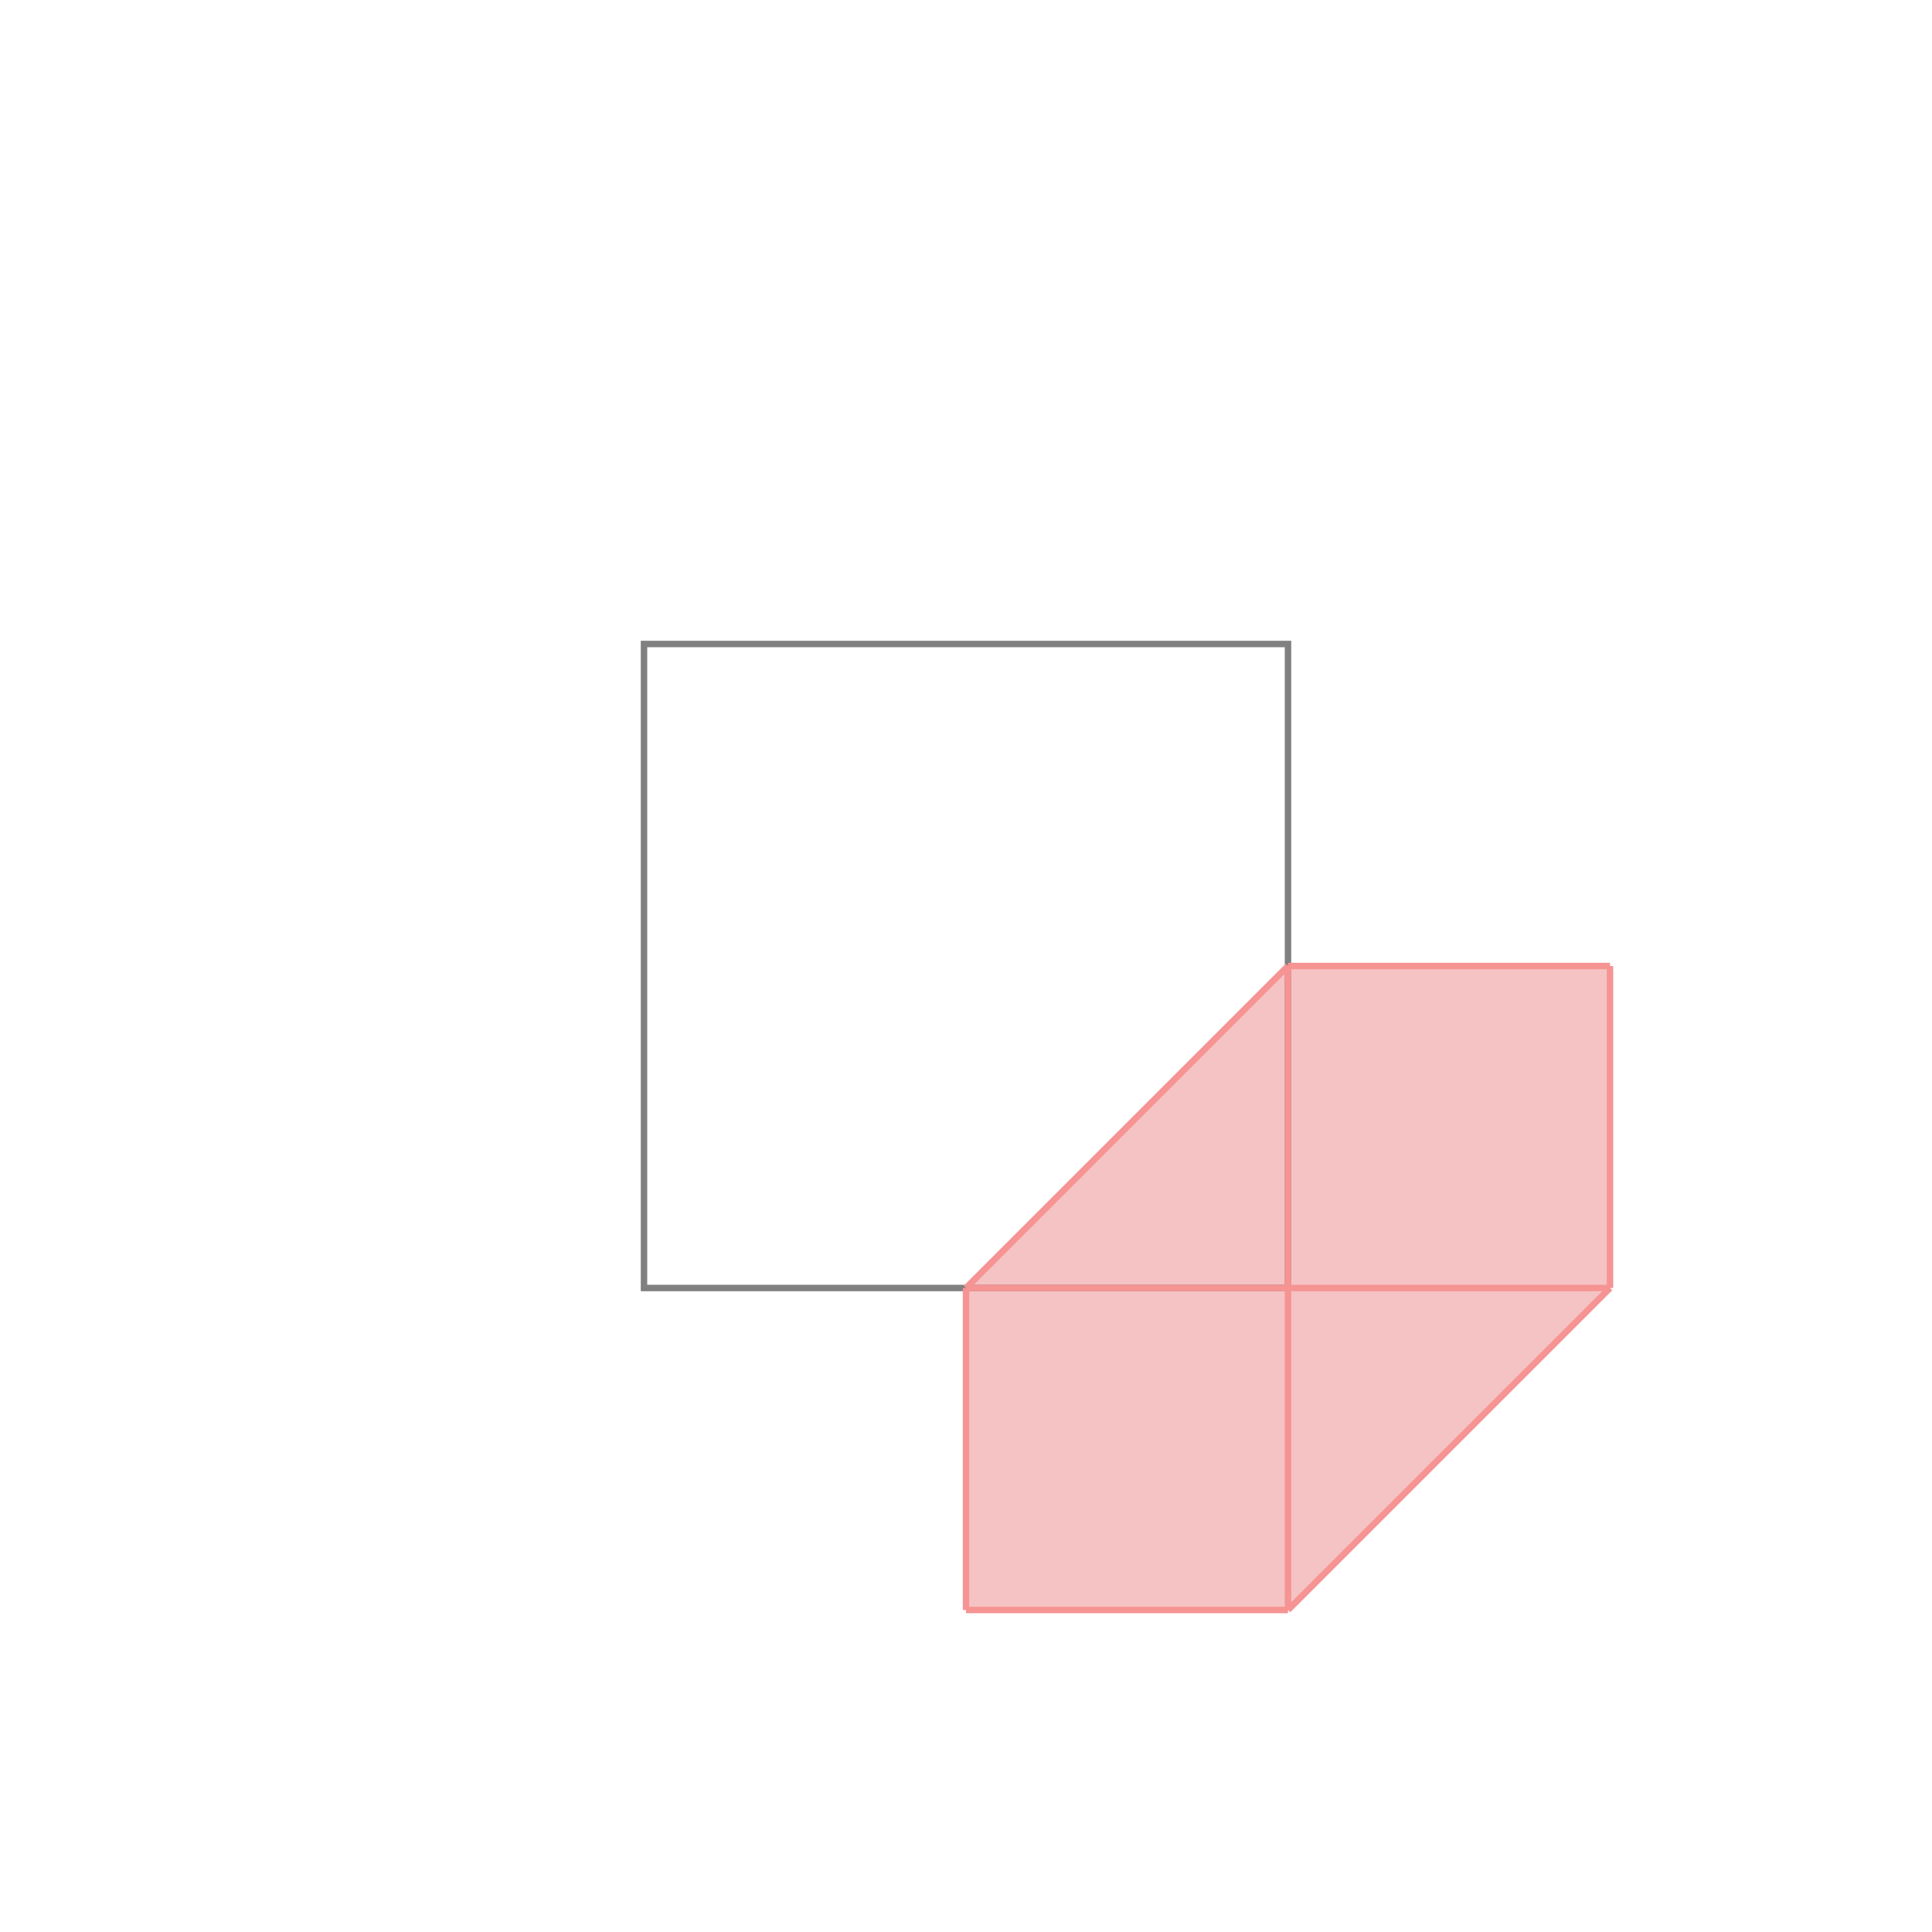 <svg xmlns="http://www.w3.org/2000/svg" viewBox="-1 -1 3 3">
<path d="M1 0.5 L1.5 0.5 L1.5 1 L1 1.5 L0.5 1.5 L0.5 1 z " fill="rgb(245,195,195)" />
<path d="M0 0 L0 1 L1 1 L1 0 z" fill="none" stroke="rgb(128,128,128)" stroke-width="0.01" />
<line x1="0.5" y1="1" x2="0.5" y2="1.5" style="stroke:rgb(246,147,147);stroke-width:0.01" />
<line x1="1" y1="0.5" x2="1" y2="1.5" style="stroke:rgb(246,147,147);stroke-width:0.01" />
<line x1="1.5" y1="0.5" x2="1.5" y2="1" style="stroke:rgb(246,147,147);stroke-width:0.01" />
<line x1="1" y1="0.5" x2="1.5" y2="0.5" style="stroke:rgb(246,147,147);stroke-width:0.01" />
<line x1="1" y1="0.5" x2="0.5" y2="1" style="stroke:rgb(246,147,147);stroke-width:0.01" />
<line x1="0.5" y1="1" x2="1.5" y2="1" style="stroke:rgb(246,147,147);stroke-width:0.01" />
<line x1="1.5" y1="1" x2="1" y2="1.5" style="stroke:rgb(246,147,147);stroke-width:0.01" />
<line x1="0.5" y1="1.5" x2="1" y2="1.5" style="stroke:rgb(246,147,147);stroke-width:0.01" />
</svg>
